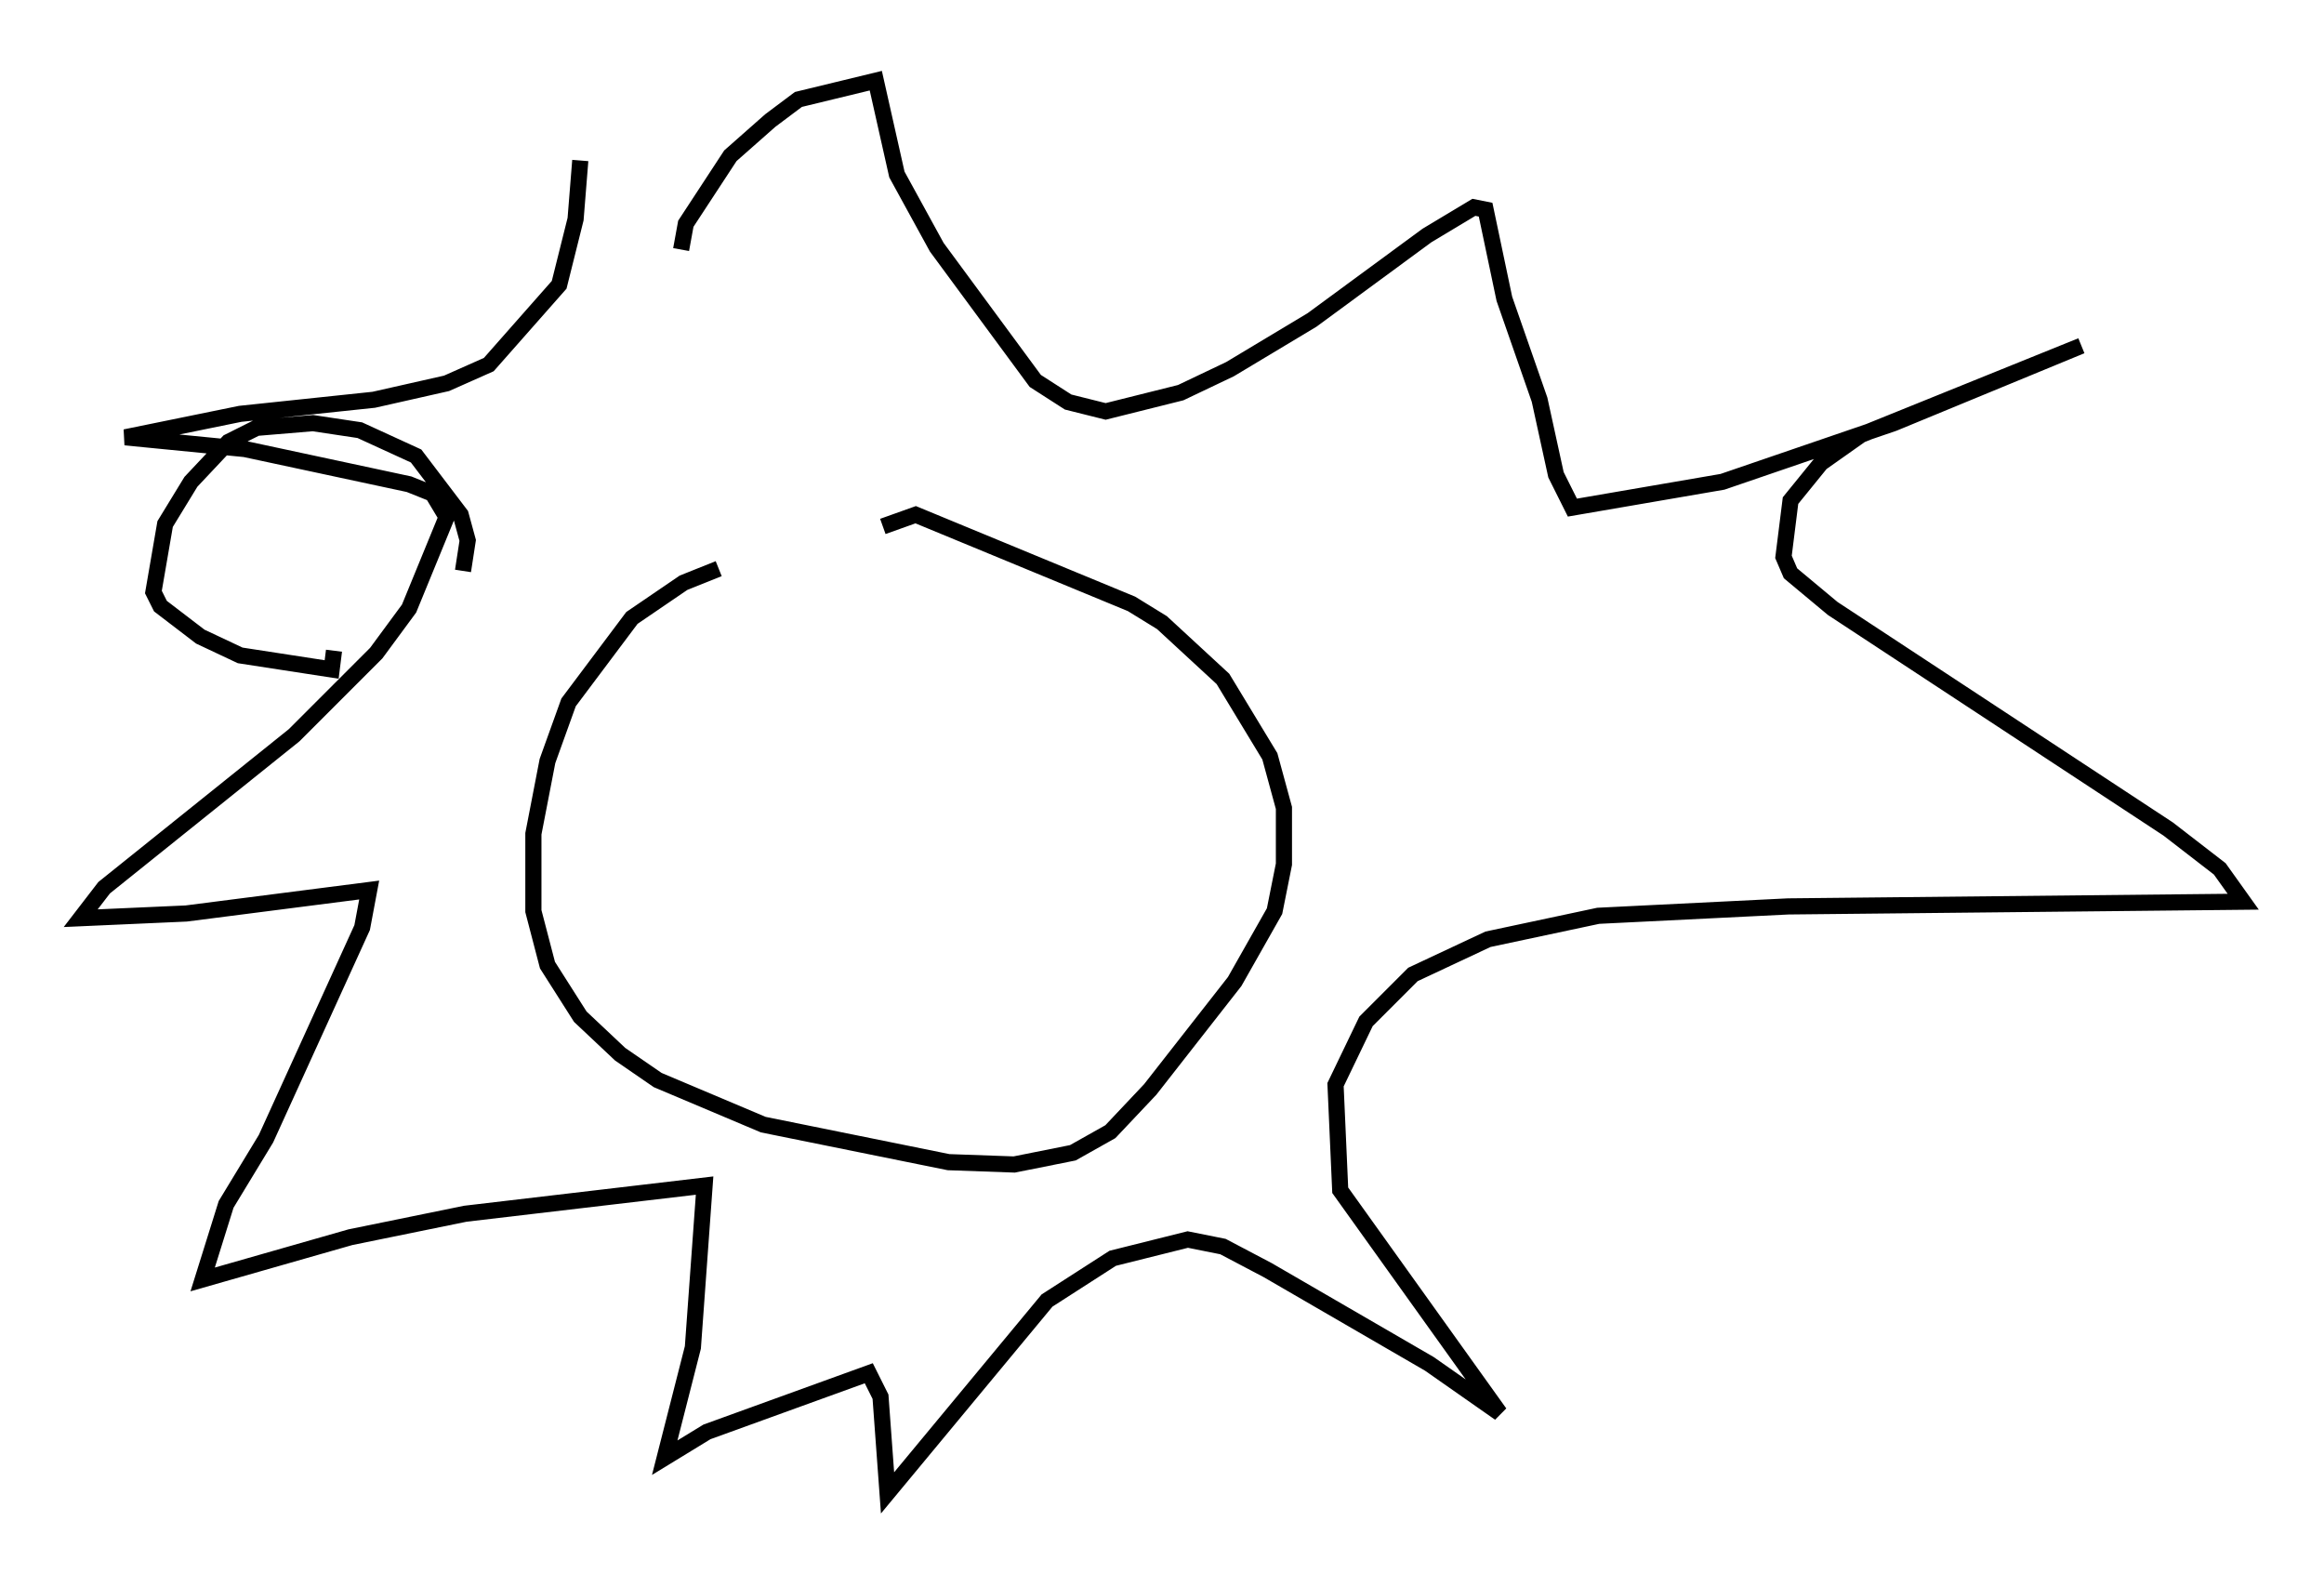 <?xml version="1.0" encoding="utf-8" ?>
<svg baseProfile="full" height="97.441" version="1.1" width="143.922" xmlns="http://www.w3.org/2000/svg" xmlns:ev="http://www.w3.org/2001/xml-events" xmlns:xlink="http://www.w3.org/1999/xlink"><defs /><rect fill="white" height="97.441" width="143.922" x="0" y="0" /><path d="M48.575, 34.776 m-4.067, 0.436 l-2.179, 0.872 -3.196, 2.179 l-3.922, 5.229 -1.307, 3.631 l-0.872, 4.503 0.0, 4.793 l0.872, 3.341 2.034, 3.196 l2.469, 2.324 2.324, 1.598 l6.536, 2.76 11.475, 2.324 l4.067, 0.145 3.631, -0.726 l2.324, -1.307 2.469, -2.615 l5.229, -6.682 2.469, -4.358 l0.581, -2.905 0.0, -3.486 l-0.872, -3.196 -2.905, -4.793 l-3.777, -3.486 -1.888, -1.162 l-13.363, -5.52 -2.034, 0.726 m-18.737, -22.659 l-0.291, 3.631 -1.017, 4.067 l-4.358, 4.939 -2.615, 1.162 l-4.503, 1.017 -8.279, 0.872 l-7.117, 1.453 7.408, 0.726 l10.168, 2.179 1.453, 0.581 l0.872, 1.453 -2.324, 5.665 l-2.034, 2.76 -5.084, 5.084 l-11.765, 9.441 -1.453, 1.888 l6.536, -0.291 11.33, -1.453 l-0.436, 2.324 -5.955, 13.073 l-2.469, 4.067 -1.453, 4.648 l9.151, -2.615 7.117, -1.453 l14.816, -1.743 -0.726, 10.022 l-1.743, 6.827 2.615, -1.598 l10.022, -3.631 0.726, 1.453 l0.436, 5.955 9.877, -11.911 l4.067, -2.615 4.648, -1.162 l2.179, 0.436 2.76, 1.453 l10.022, 5.81 4.358, 3.05 l-9.877, -13.799 -0.291, -6.536 l1.888, -3.922 2.905, -2.905 l4.648, -2.179 6.827, -1.453 l11.765, -0.581 28.179, -0.291 l-1.453, -2.034 -3.196, -2.469 l-20.771, -13.654 -2.615, -2.179 l-0.436, -1.017 0.436, -3.486 l1.888, -2.324 2.469, -1.743 l13.654, -5.52 -11.62, 4.793 l-10.603, 3.631 -9.296, 1.598 l-1.017, -2.034 -1.017, -4.648 l-2.179, -6.246 -1.162, -5.52 l-0.726, -0.145 -2.905, 1.743 l-7.117, 5.229 -5.084, 3.05 l-3.05, 1.453 -4.648, 1.162 l-2.324, -0.581 -2.034, -1.307 l-6.101, -8.279 -2.469, -4.503 l-1.307, -5.81 -4.793, 1.162 l-1.743, 1.307 -2.469, 2.179 l-2.76, 4.212 -0.291, 1.598 m-13.508, 19.899 l0.291, -1.888 -0.436, -1.598 l-2.76, -3.631 -3.486, -1.598 l-2.905, -0.436 -3.486, 0.291 l-1.743, 0.872 -2.324, 2.469 l-1.598, 2.615 -0.726, 4.212 l0.436, 0.872 2.469, 1.888 l2.469, 1.162 5.665, 0.872 l0.145, -1.162 " fill="none" stroke="black" stroke-width="1" /></svg>